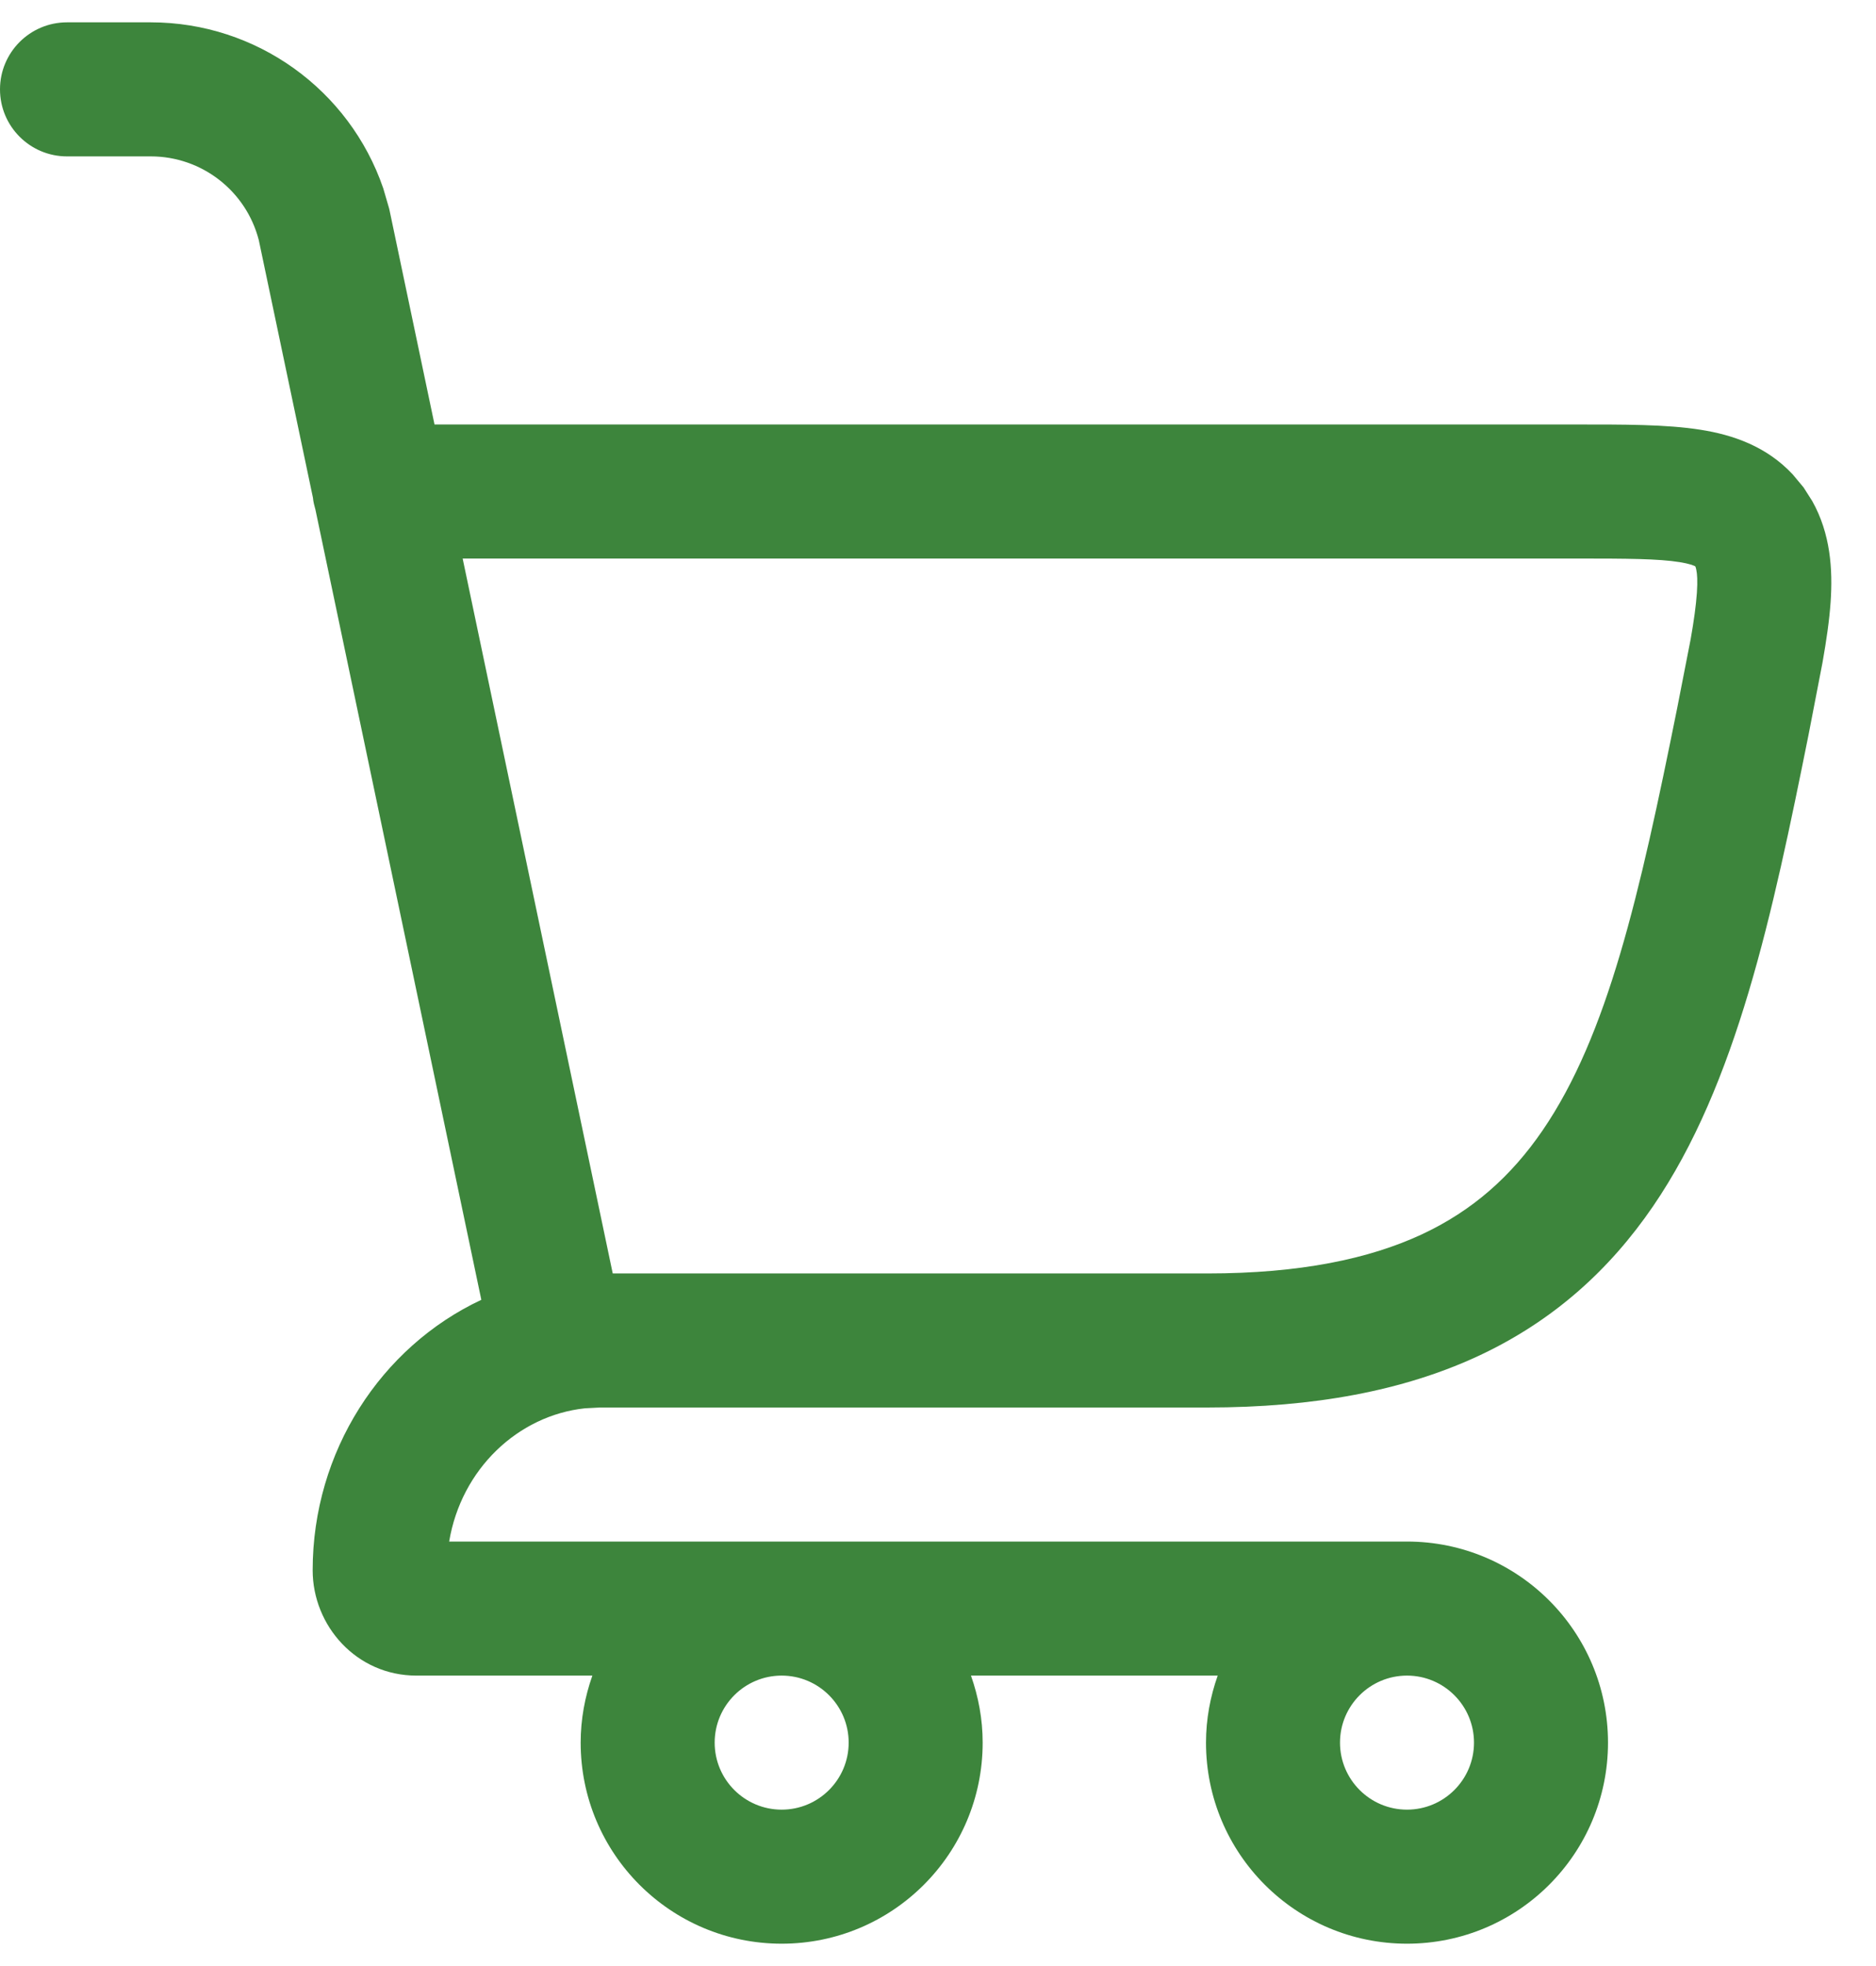 <svg width="21" height="22" viewBox="0 0 21 22" fill="none" xmlns="http://www.w3.org/2000/svg">
<path d="M9.5 19.5C9.5 19.086 9.164 18.75 8.75 18.75C8.336 18.75 8 19.086 8 19.5C8 19.914 8.336 20.25 8.75 20.25C9.164 20.25 9.5 19.914 9.5 19.5ZM16.5 19.5C16.5 19.086 16.164 18.75 15.75 18.75C15.336 18.75 15 19.086 15 19.5C15 19.914 15.336 20.25 15.75 20.25C16.164 20.25 16.5 19.914 16.5 19.5ZM6.859 14.25H13.514C14.559 14.25 15.328 14.085 15.911 13.815C16.485 13.548 16.917 13.161 17.266 12.652C17.997 11.585 18.353 10.018 18.775 7.921L18.925 7.154C18.962 6.945 18.985 6.776 18.995 6.634C19.004 6.499 18.998 6.422 18.989 6.379C18.983 6.345 18.976 6.337 18.976 6.336C18.975 6.336 18.974 6.335 18.973 6.335C18.956 6.327 18.909 6.307 18.801 6.29C18.562 6.252 18.22 6.25 17.645 6.25H5.179L6.859 14.25ZM18 19.5C18 20.743 16.993 21.75 15.75 21.75C14.507 21.75 13.5 20.743 13.5 19.5C13.5 19.237 13.548 18.985 13.631 18.75H10.869C10.952 18.985 11 19.237 11 19.5C11 20.743 9.993 21.75 8.75 21.75C7.507 21.75 6.5 20.743 6.5 19.5C6.5 19.237 6.548 18.985 6.631 18.75H4.661C3.991 18.75 3.5 18.193 3.5 17.571C3.5 16.243 4.264 15.072 5.388 14.545L3.531 5.703C3.519 5.66 3.507 5.616 3.503 5.569L2.897 2.687C2.755 2.136 2.258 1.75 1.688 1.75H0.75C0.336 1.75 0 1.414 0 1C0 0.586 0.336 0.25 0.75 0.25H1.688C2.871 0.25 3.912 1.005 4.29 2.107L4.356 2.333L4.362 2.36L4.864 4.75H17.645C18.169 4.75 18.653 4.748 19.036 4.809C19.399 4.866 19.775 4.995 20.068 5.309L20.189 5.454L20.287 5.608C20.491 5.973 20.517 6.37 20.492 6.737C20.478 6.94 20.445 7.167 20.401 7.415L20.246 8.217C19.841 10.231 19.441 12.13 18.503 13.5C18.017 14.21 17.385 14.785 16.543 15.176C15.71 15.562 14.711 15.75 13.514 15.75H6.719L6.548 15.759C5.798 15.839 5.163 16.439 5.028 17.25H15.75C16.993 17.25 18 18.257 18 19.5Z" fill="#3D853C"/>
</svg>
